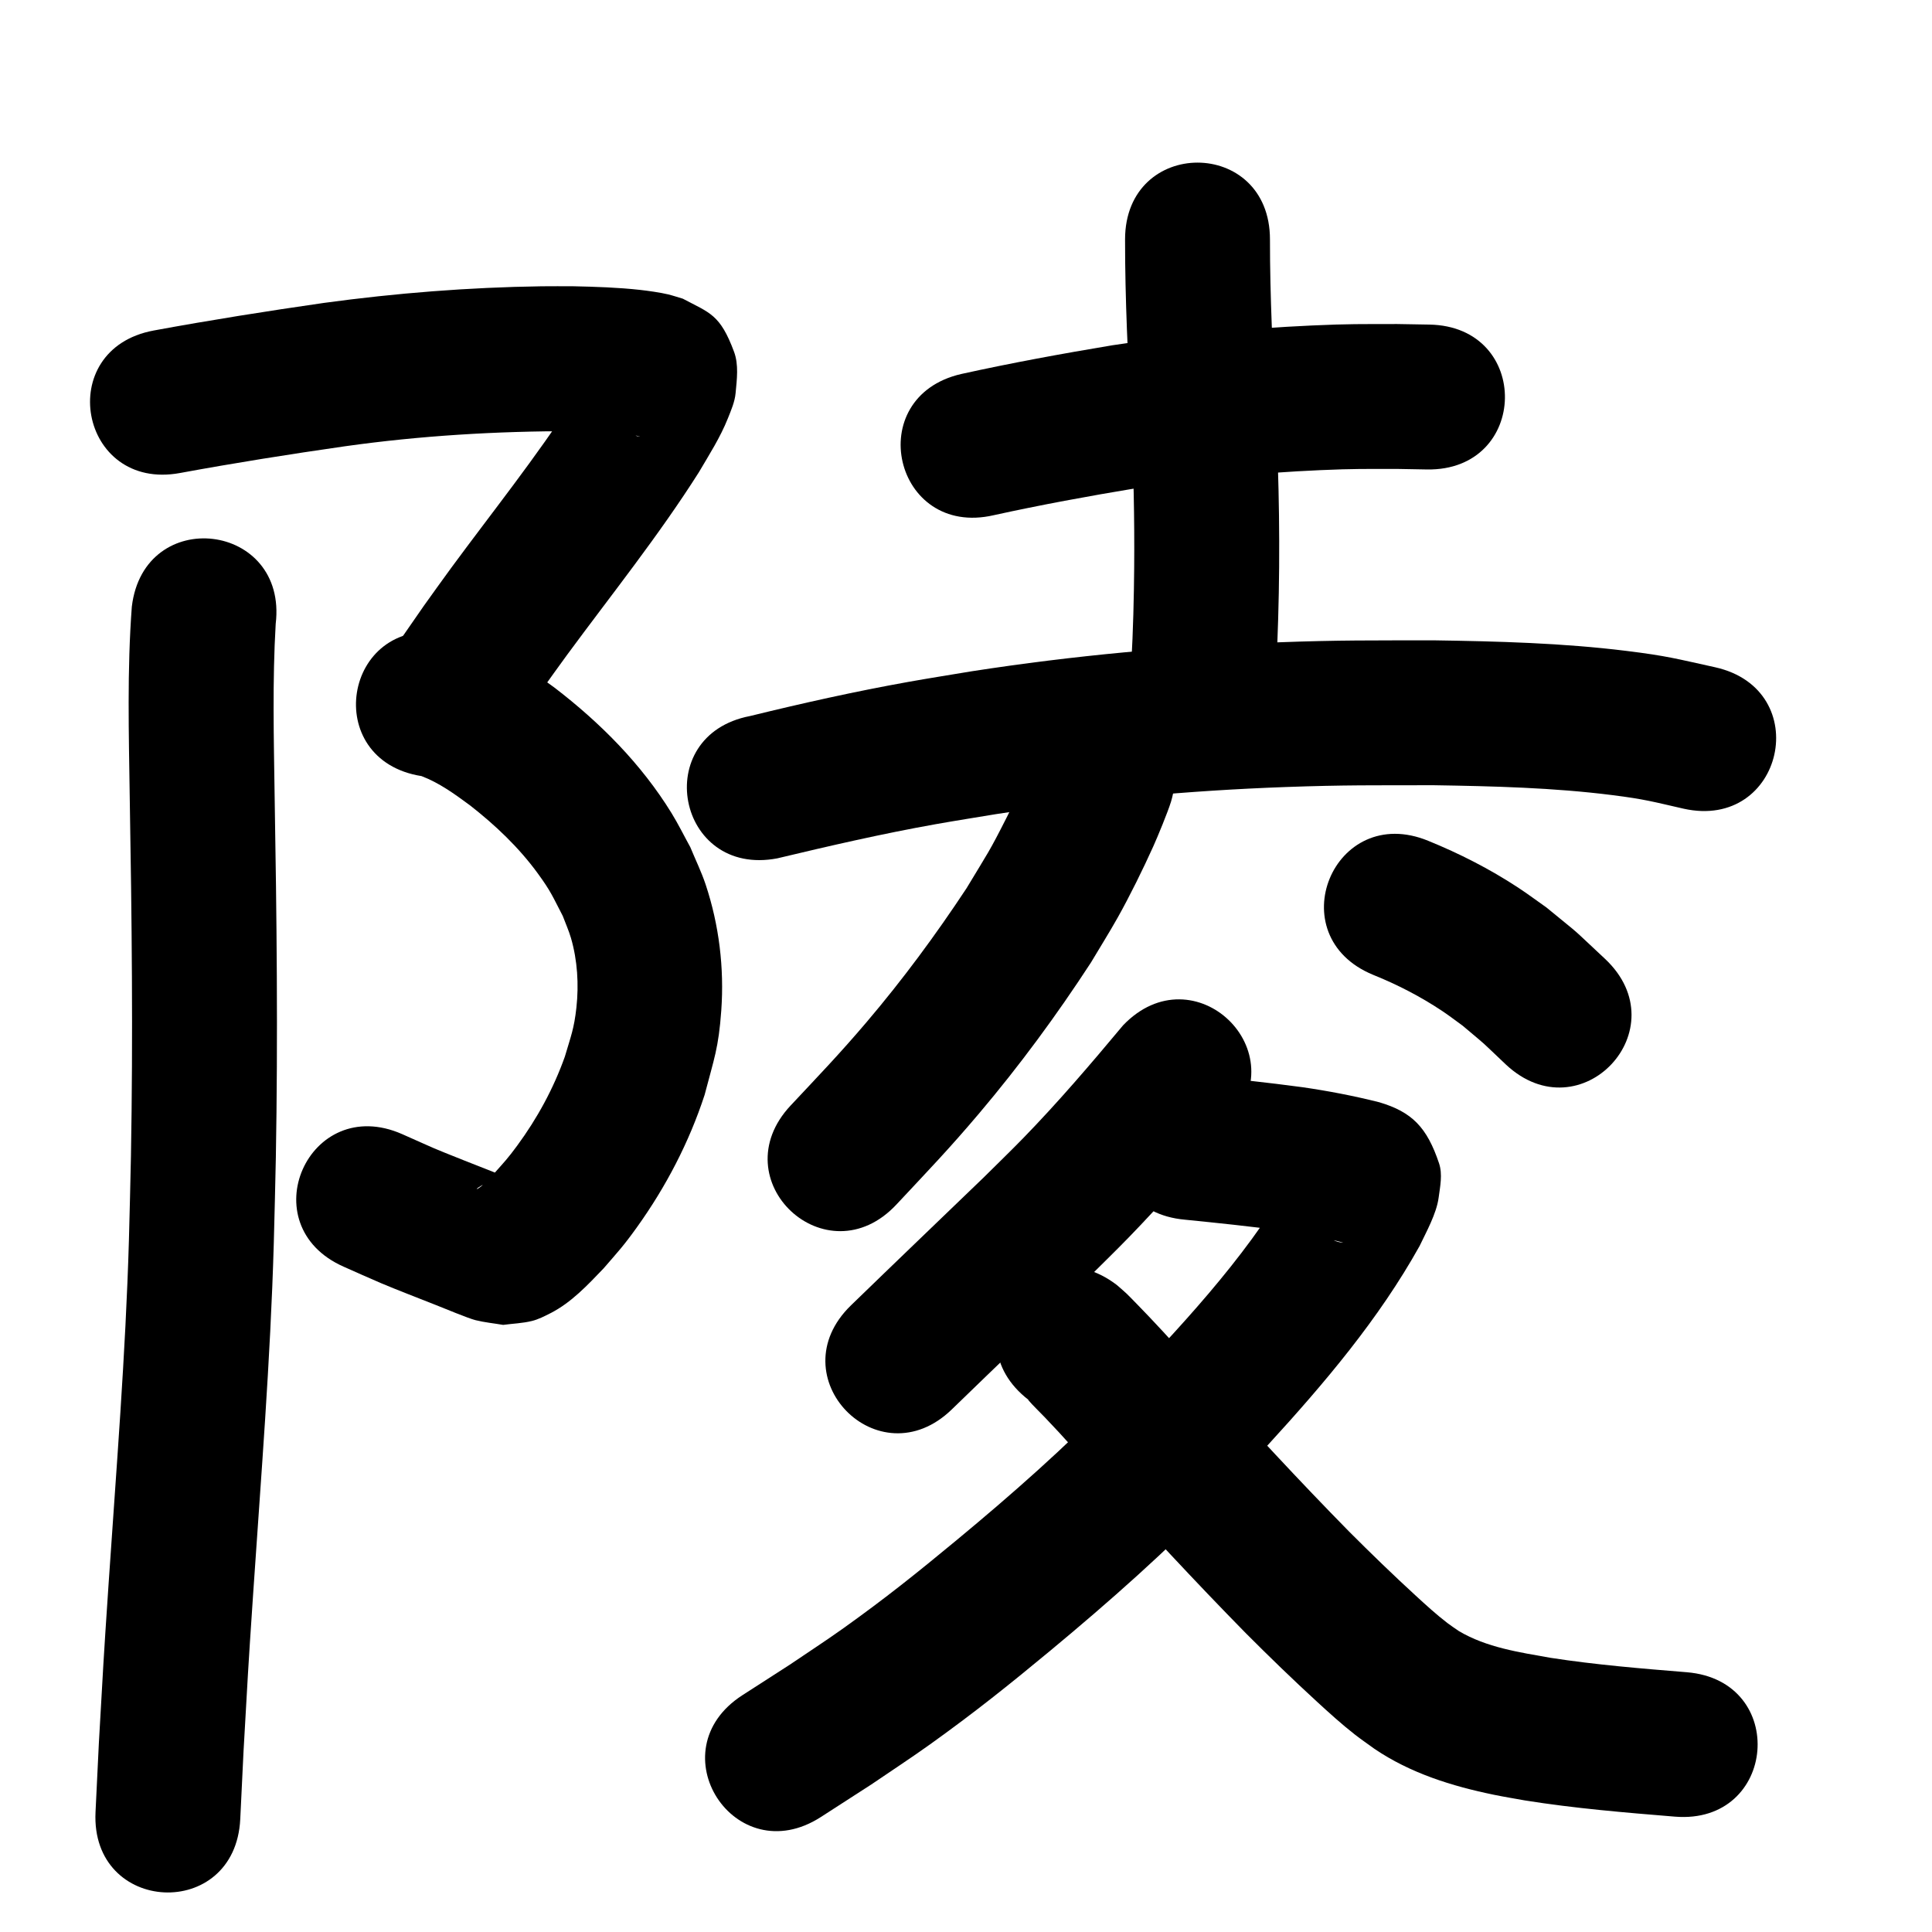 <?xml version="1.0" ?>
<svg xmlns="http://www.w3.org/2000/svg" width="1000" height="1000">
<path d="m 93.187,244.825 c 28.296,-5.209 56.713,-9.721 85.19,-13.809 39.219,-5.53 78.792,-7.882 118.377,-7.847 3.903,0.123 7.807,0.196 11.708,0.37 4.675,0.209 11.236,0.647 16.059,1.204 0.395,0.046 5.435,0.722 6.586,1.173 0.424,0.166 -0.905,-0.1 -1.358,-0.15 -11.348,-5.065 -12.964,-4.434 -21.07,-20.292 -2.098,-4.105 -1.238,-9.139 -2.019,-13.682 -0.048,-0.276 -0.283,-0.926 -0.457,-0.706 -1.158,1.469 -1.859,3.248 -2.815,4.856 -2.039,3.428 -4.114,6.835 -6.17,10.252 -19.637,30.404 -42.287,58.682 -63.723,87.799 -4.79,6.506 -9.448,13.109 -14.172,19.663 -3.97,5.727 -7.94,11.455 -11.91,17.182 -30.199,43.595 31.453,86.303 61.652,42.708 v 0 c 3.705,-5.352 7.41,-10.705 11.116,-16.057 4.424,-6.147 8.782,-12.341 13.272,-18.44 23.048,-31.306 47.428,-61.705 68.266,-94.584 5.372,-9.148 11.101,-18.038 15.043,-27.95 1.676,-4.215 3.562,-8.497 3.979,-13.014 0.657,-7.11 1.688,-14.713 -0.798,-21.407 -7.227,-19.454 -12.501,-20.052 -26.528,-27.497 -2.533,-0.742 -5.036,-1.597 -7.599,-2.225 -3.917,-0.96 -10.675,-1.9 -14.513,-2.322 -11.468,-1.262 -23.02,-1.633 -34.545,-1.881 -5.478,0.004 -10.956,-0.066 -16.434,0.012 -37.672,0.537 -75.295,3.516 -112.622,8.599 -29.462,4.244 -58.867,8.895 -88.142,14.294 -52.15,9.636 -38.523,83.387 13.627,73.752 z"/>
<path d="m 218.187,401.709 c 9.19,3.494 17.135,9.281 24.979,15.064 13.155,10.25 25.375,21.834 35.228,35.354 6.805,9.338 7.577,11.757 12.889,21.968 1.417,3.807 3.113,7.522 4.25,11.422 3.364,11.537 4.115,24.099 2.812,36.01 -1.198,10.945 -2.856,14.791 -5.98,25.381 -5.886,16.545 -14.317,32.002 -24.711,46.133 -4.904,6.668 -6.545,8.284 -11.749,14.168 -2.001,1.547 -6.278,7.277 -9.09,8.235 -0.269,0.092 0.306,-0.504 0.547,-0.655 1.207,-0.757 2.399,-1.605 3.756,-2.042 2.851,-0.917 5.842,-1.323 8.763,-1.984 1.904,0.042 3.943,0.83 5.713,0.127 0.954,-0.379 -1.851,-0.89 -2.799,-1.284 -6.675,-2.778 -15.73,-6.238 -22.14,-8.793 -18.931,-7.547 -12.809,-5.064 -32.445,-13.765 -48.509,-21.433 -78.82,47.17 -30.31,68.602 v 0 c 6.447,2.841 12.855,5.775 19.342,8.524 7.979,3.381 20.222,8.076 28.59,11.398 3.395,1.348 16.608,6.824 20.224,7.729 4.712,1.179 9.576,1.641 14.364,2.461 4.968,-0.676 10.038,-0.824 14.905,-2.028 3.377,-0.836 6.522,-2.465 9.623,-4.042 10.786,-5.485 19.261,-14.614 27.501,-23.209 7.535,-8.733 10.178,-11.432 17.167,-21.182 15.054,-20.999 27.053,-43.997 35.088,-68.588 4.9,-18.763 7.234,-24.191 8.627,-43.71 1.568,-21.968 -1.13,-44.208 -8.072,-65.115 -2.2,-6.624 -5.301,-12.915 -7.952,-19.372 -3.248,-5.897 -6.214,-11.958 -9.744,-17.69 -15.666,-25.441 -36.979,-46.827 -60.581,-64.923 -4.17,-2.957 -8.236,-6.066 -12.51,-8.87 -13.588,-8.914 -28.57,-16.317 -44.613,-19.409 -52.387,-8.253 -64.058,65.833 -11.672,74.086 z"/>
<path d="m 68.235,313.962 c -2.473,32.881 -1.554,65.937 -1.081,98.875 1.063,61.805 1.737,123.628 0.627,185.438 -0.26,14.477 -0.697,28.951 -1.045,43.426 -1.727,59.567 -6.55,118.974 -10.55,178.413 -2.799,41.583 -2.696,41.535 -5.011,82.085 -0.577,11.918 -1.154,23.837 -1.731,35.755 -2.563,52.971 72.349,56.596 74.912,3.625 v 0 c 0.566,-11.702 1.131,-23.404 1.697,-35.106 2.282,-40.007 2.185,-40.036 4.951,-81.136 4.077,-60.578 8.977,-121.125 10.711,-181.835 0.354,-14.784 0.798,-29.565 1.062,-44.351 1.116,-62.462 0.446,-124.936 -0.63,-187.393 -0.428,-29.6 -1.171,-59.267 0.553,-88.839 6.333,-52.654 -68.131,-61.609 -74.463,-8.956 z"/>
<path d="m 514.354,266.67 c 24.446,-5.378 49.057,-9.878 73.745,-13.98 31.585,-4.734 63.421,-7.95 95.333,-9.349 17.516,-0.768 22.899,-0.606 39.859,-0.623 5.078,0.091 10.155,0.182 15.233,0.273 53.025,0.924 54.332,-74.064 1.307,-74.989 v 0 c -5.558,-0.095 -11.117,-0.189 -16.675,-0.284 -18.904,0.047 -24.613,-0.126 -44.124,0.752 -34.565,1.556 -69.047,5.066 -103.254,10.239 -26.196,4.372 -52.315,9.142 -78.253,14.874 -51.681,11.9 -34.852,84.987 16.829,73.088 z"/>
<path d="m 582.331,123.946 c -0.035,30.961 1.553,61.898 3.064,92.814 1.332,25.719 1.866,51.477 1.653,77.229 -0.112,13.547 -0.537,34.17 -1.479,47.88 -0.491,7.151 -1.352,14.272 -2.027,21.408 -4.891,52.807 69.789,59.725 74.68,6.918 v 0 c 0.758,-8.345 1.713,-16.674 2.275,-25.034 0.557,-8.288 0.83,-16.594 1.081,-24.897 1.08,-35.718 0.48,-71.482 -1.273,-107.168 -1.454,-29.695 -2.999,-59.411 -2.974,-89.15 0,-53.033 -75,-53.033 -75,0 z"/>
<path d="m 402.361,444.27 c 27.157,-6.487 54.353,-12.753 81.853,-17.653 10.373,-1.848 20.786,-3.468 31.179,-5.202 49.611,-7.644 99.674,-12.226 149.833,-14.044 30.78,-1.116 46.546,-0.884 77.141,-0.936 30.746,0.497 61.599,1.252 92.148,5.111 16.988,2.146 21.186,3.455 36.89,7.025 51.764,11.53 68.071,-61.676 16.306,-73.206 v 0 c -20.029,-4.39 -24.56,-5.825 -45.972,-8.471 -32.998,-4.078 -66.308,-4.959 -99.513,-5.459 -32.185,0.067 -48.351,-0.172 -80.801,1.032 -53.029,1.967 -105.954,6.856 -158.399,14.975 -10.98,1.839 -21.98,3.557 -32.939,5.518 -27.492,4.919 -54.737,11.012 -81.858,17.654 -52.083,9.994 -37.95,83.65 14.133,73.656 z"/>
<path d="m 533.78,396.635 c 0.028,-0.598 0.456,-2.265 0.084,-1.795 -0.859,1.084 -1.128,2.526 -1.671,3.798 -1.463,3.422 -2.808,6.895 -4.347,10.284 -2.094,4.611 -4.265,9.188 -6.548,13.708 -9.529,18.871 -9.556,18.068 -21.029,37.137 -15.901,24.089 -33.045,47.322 -51.753,69.311 -14.193,16.683 -24.501,27.339 -39.306,43.151 -36.228,38.731 18.546,89.964 54.773,51.234 v 0 c 16.37,-17.516 27.014,-28.51 42.76,-47.114 20.957,-24.761 40.193,-50.9 57.889,-78.081 4.632,-7.781 9.46,-15.448 13.895,-23.343 6.144,-10.939 13.201,-25.255 18.439,-36.895 2.218,-4.928 7.466,-17.599 9.166,-23.135 0.898,-2.923 1.377,-5.958 2.066,-8.937 6.592,-52.622 -67.826,-61.945 -74.418,-9.323 z"/>
<path d="m 710.765,504.591 c 12.524,5.036 24.58,11.268 35.82,18.764 3.581,2.388 6.986,5.03 10.478,7.544 14.71,12.438 7.225,5.775 22.367,20.088 38.687,36.274 89.986,-18.438 51.299,-54.712 v 0 c -19.904,-18.544 -9.798,-9.71 -30.277,-26.551 -4.953,-3.475 -9.797,-7.11 -14.858,-10.426 -14.586,-9.556 -30.19,-17.517 -46.328,-24.081 -49.054,-20.154 -77.556,49.219 -28.502,69.373 z"/>
<path d="m 581.315,530.69 c -16.698,20.004 -33.639,39.844 -51.823,58.528 -6.717,6.901 -13.657,13.581 -20.486,20.371 -22.849,22.023 -45.774,43.964 -68.549,66.063 -38.059,36.933 14.172,90.756 52.231,53.823 v 0 c 23.007,-22.328 46.177,-44.483 69.245,-66.748 7.44,-7.421 15.002,-14.723 22.32,-22.264 17.932,-18.476 34.958,-37.906 51.202,-57.872 36.7,-38.283 -17.44,-90.185 -54.14,-51.902 z"/>
<path d="m 613.34,631.309 c 16.901,1.699 33.803,3.438 50.635,5.733 10.494,1.657 21.035,3.401 31.315,6.134 -11.293,-0.124 -21.017,-19.116 -23.668,-24.837 -1.528,-3.297 -0.539,-7.249 -0.949,-10.86 -0.032,-0.284 -0.198,-0.999 -0.371,-0.772 -1.087,1.424 -1.747,3.129 -2.62,4.693 -24.259,41.442 -57.744,76.386 -90.514,111.1 -25.729,26.568 -53.492,51.035 -81.956,74.608 -20.704,17.147 -36.868,30.091 -58.676,45.665 -9.111,6.507 -18.516,12.589 -27.775,18.884 -8.168,5.261 -16.337,10.522 -24.505,15.782 -44.574,28.734 -3.938,91.771 40.636,63.037 v 0 c 8.702,-5.614 17.404,-11.229 26.105,-16.843 10.154,-6.935 20.467,-13.642 30.463,-20.804 22.843,-16.367 40.641,-30.582 62.278,-48.536 30.577,-25.372 60.366,-51.742 87.992,-80.336 8.2,-8.703 16.528,-17.289 24.601,-26.11 29.138,-31.836 57.362,-65.069 78.44,-102.922 3.429,-7.177 8.746,-16.752 9.848,-24.92 0.795,-5.897 2.124,-12.208 0.235,-17.851 -6.23,-18.613 -13.943,-26.582 -30.941,-31.628 -13.134,-3.31 -26.458,-5.868 -39.862,-7.803 -17.999,-2.429 -36.063,-4.339 -54.136,-6.125 -52.829,-4.651 -59.406,70.06 -6.577,74.711 z"/>
<path d="m 532.444,724.638 c -0.095,-0.013 -0.347,-0.111 -0.284,-0.039 2.725,3.162 5.791,6.012 8.666,9.038 2.537,2.671 5.075,5.341 7.569,8.051 6.401,6.955 12.684,14.017 19.036,21.017 25.273,27.988 50.891,55.644 77.316,82.548 12.076,12.11 24.36,24.017 36.962,35.582 6.263,5.748 12.879,11.752 19.595,16.988 3.27,2.549 6.699,4.886 10.049,7.329 18.627,12.648 40.097,19.335 61.959,23.83 5.285,1.087 10.615,1.94 15.923,2.91 25.738,4.121 51.727,6.276 77.687,8.401 52.857,4.314 58.958,-70.438 6.101,-74.751 v 0 c -23.543,-1.915 -47.111,-3.845 -70.469,-7.457 -16.178,-2.872 -33.071,-5.32 -47.428,-13.834 -2.005,-1.405 -4.072,-2.726 -6.014,-4.216 -5.649,-4.333 -11.052,-9.286 -16.281,-14.078 -11.794,-10.81 -23.285,-21.945 -34.586,-33.268 -25.74,-26.186 -50.656,-53.139 -75.272,-80.383 -9.326,-10.277 -18.562,-20.632 -28.124,-30.692 -1.411,-1.485 -9.797,-10.205 -11.65,-11.969 -1.641,-1.561 -3.393,-3.001 -5.09,-4.502 -42.07,-32.289 -87.734,27.207 -45.664,59.496 z"/>
</svg>
